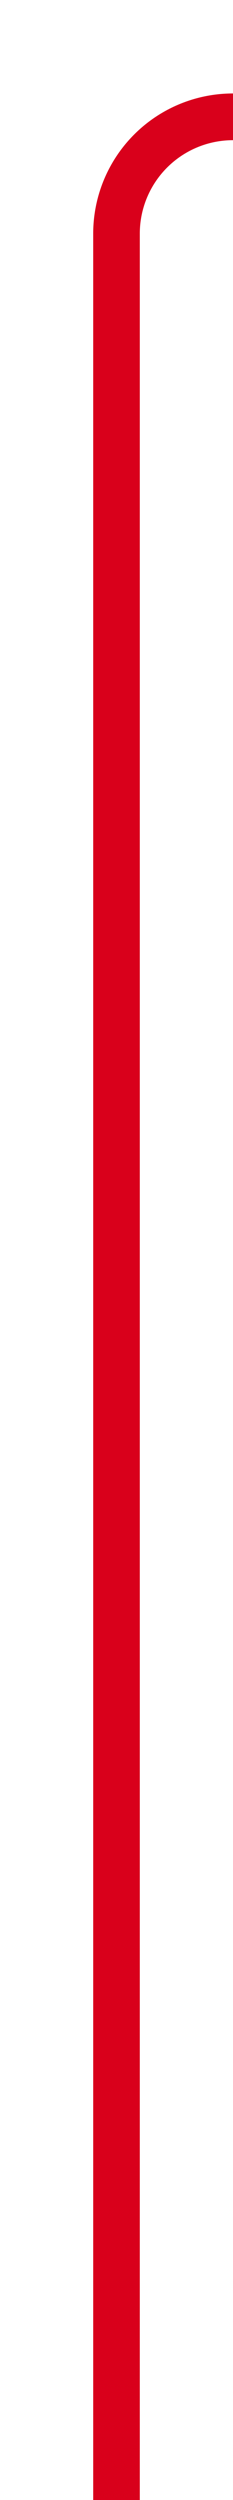 ﻿<?xml version="1.0" encoding="utf-8"?>
<svg version="1.1" xmlns:xlink="http://www.w3.org/1999/xlink" width="10px" height="107px" preserveAspectRatio="xMidYMin meet" viewBox="921 34  8 107" xmlns="http://www.w3.org/2000/svg">
  <path d="M 925 141  L 925 44  A 5 5 0 0 1 930 39 L 1331 39  " stroke-width="2" stroke="#d9001b" fill="none" />
</svg>